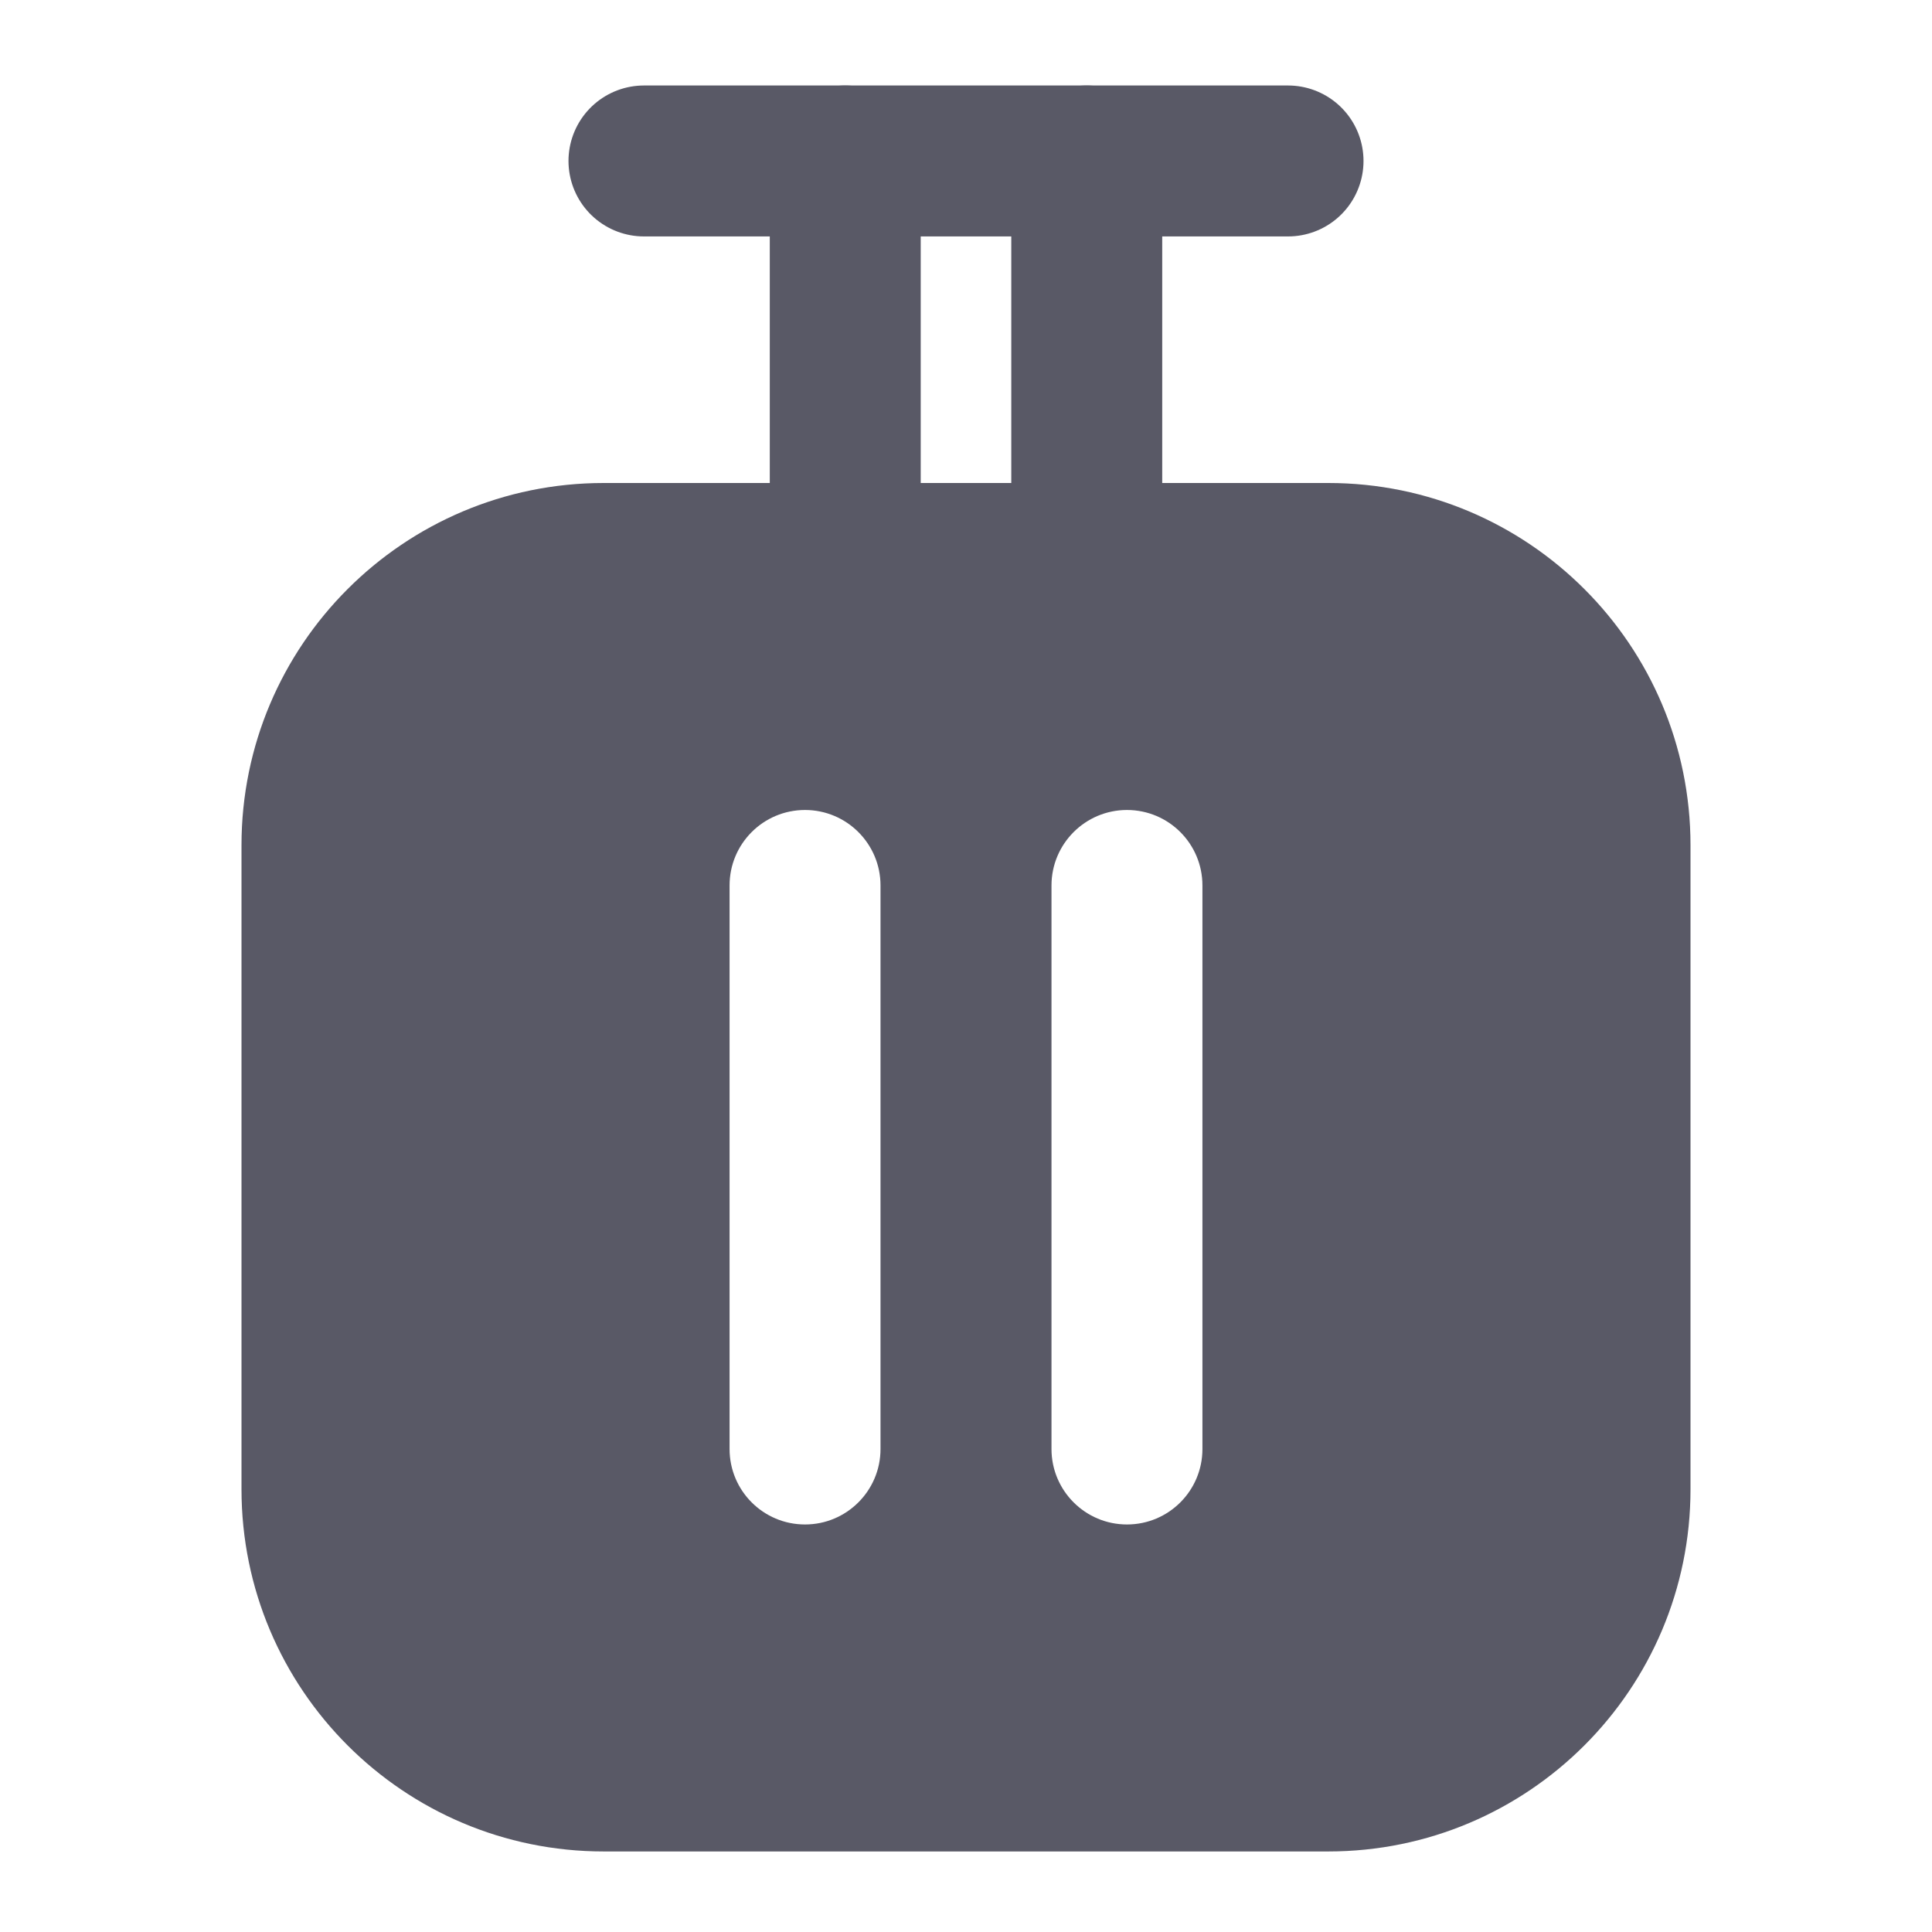 <svg width="16" height="16" viewBox="0 0 16 16" fill="none" xmlns="http://www.w3.org/2000/svg">
<path d="M7 1.333V4.667" stroke="#595966" stroke-width="1.25" stroke-linecap="round" stroke-linejoin="round"/>
<path d="M9 1.333V4.667" stroke="#595966" stroke-width="1.25" stroke-linecap="round" stroke-linejoin="round"/>
<path fill-rule="evenodd" clip-rule="evenodd" d="M2 7C2 5.343 3.343 4 5 4H11C12.657 4 14 5.343 14 7V12.333C14 13.99 12.657 15.333 11 15.333H5C3.343 15.333 2 13.99 2 12.333V7ZM6.667 6.708C7.012 6.708 7.292 6.988 7.292 7.333L7.292 12C7.292 12.345 7.012 12.625 6.667 12.625C6.321 12.625 6.042 12.345 6.042 12L6.042 7.333C6.042 6.988 6.321 6.708 6.667 6.708ZM9.958 7.333C9.958 6.988 9.679 6.708 9.333 6.708C8.988 6.708 8.708 6.988 8.708 7.333L8.708 12C8.708 12.345 8.988 12.625 9.333 12.625C9.679 12.625 9.958 12.345 9.958 12L9.958 7.333Z" fill="#595966"/>
<path d="M10.667 1.333H5.333" stroke="#595966" stroke-width="1.25" stroke-linecap="round" stroke-linejoin="round"/>
</svg>
